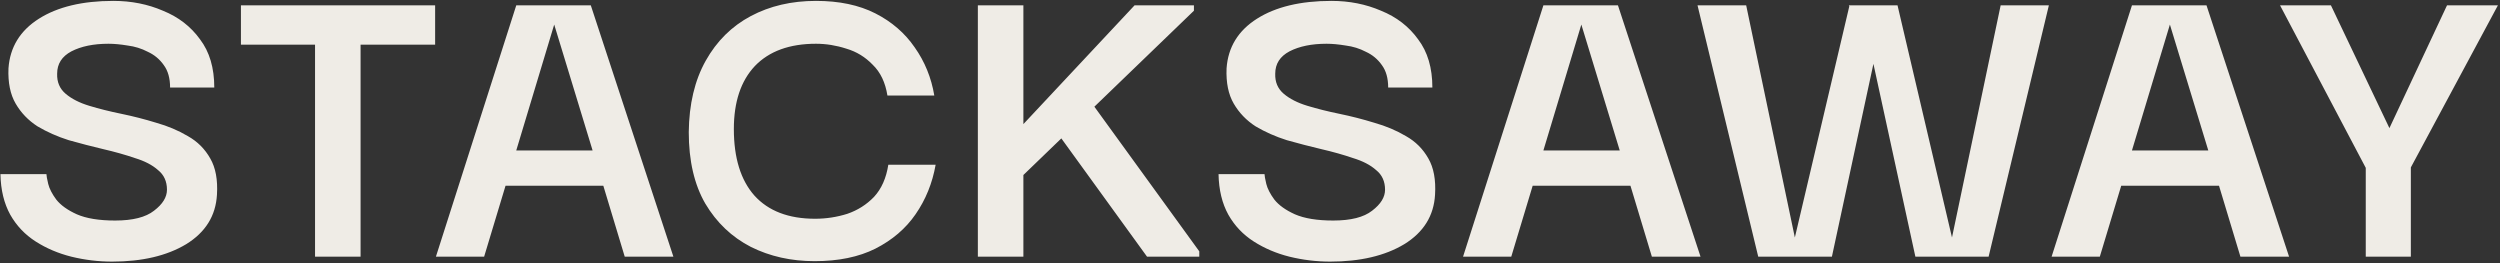 <svg width="1120" height="118" viewBox="0 0 1120 118" fill="none" xmlns="http://www.w3.org/2000/svg">
<rect x="0" y="0" width="1120" height="118" fill="#333333" stroke="none"/>
<path d="M50.2 117.2C44.067 117.2 38 116.467 32 115C26.133 113.533 20.8 111.267 16 108.2C11.2 105.133 7.4 101.133 4.6 96.2C1.8 91.133 0.333 85.067 0.2 78H20.8C20.8 78.667 21.067 80.133 21.6 82.4C22.133 84.533 23.333 86.867 25.2 89.4C27.2 91.933 30.267 94.133 34.4 96C38.667 97.867 44.4 98.8 51.6 98.8C59.467 98.8 65.267 97.333 69 94.4C72.867 91.467 74.8 88.333 74.8 85C74.8 81.267 73.467 78.333 70.8 76.2C68.267 73.933 64.8 72.133 60.4 70.8C56.133 69.333 51.4 68 46.2 66.8C41.133 65.6 36 64.267 30.8 62.8C25.733 61.2 21.067 59.133 16.8 56.6C12.667 53.933 9.4 50.533 7 46.4C4.6 42.267 3.533 37 3.8 30.6C4.467 21.133 9 13.733 17.4 8.4C25.8 3.067 36.933 0.4 50.8 0.4C58.8 0.4 66.2 1.867 73 4.8C79.933 7.6 85.467 11.867 89.6 17.6C93.867 23.2 96 30.4 96 39.2H76.2C76.2 35.067 75.267 31.733 73.4 29.2C71.533 26.533 69.133 24.533 66.2 23.2C63.4 21.733 60.4 20.8 57.2 20.4C54 19.867 51.133 19.6 48.6 19.6C41.933 19.6 36.4 20.733 32 23C27.733 25.267 25.6 28.6 25.6 33C25.467 36.733 26.733 39.733 29.4 42C32.067 44.267 35.6 46.067 40 47.4C44.4 48.733 49.2 49.933 54.4 51C59.6 52.067 64.8 53.4 70 55C75.2 56.467 79.933 58.467 84.2 61C88.467 63.4 91.8 66.733 94.2 71C96.6 75.133 97.6 80.533 97.2 87.2C96.667 96.667 92.067 104.067 83.4 109.4C74.733 114.6 63.667 117.2 50.2 117.2ZM107.938 20V2.4H194.938V20H161.538V115H141.138V20H107.938ZM195.284 115L231.284 2.4H264.684L301.684 115H279.884L270.284 83.2H226.484L216.884 115H195.284ZM248.284 11L231.284 67.4H265.484L248.284 11ZM364.966 117C354.432 117 344.899 114.867 336.366 110.6C327.832 106.2 321.032 99.733 315.966 91.2C311.032 82.667 308.566 72 308.566 59.2C308.699 46.667 311.232 36 316.166 27.2C321.099 18.4 327.832 11.733 336.366 7.2C344.899 2.667 354.632 0.4 365.566 0.4C375.966 0.4 384.832 2.267 392.166 6C399.499 9.733 405.366 14.8 409.766 21.2C414.299 27.6 417.232 34.8 418.566 42.8H397.566C396.632 36.933 394.432 32.333 390.966 29C387.632 25.533 383.699 23.133 379.166 21.8C374.632 20.333 370.099 19.6 365.566 19.6C353.699 19.6 344.566 22.933 338.166 29.6C331.899 36.267 328.766 45.667 328.766 57.8C328.766 70.733 331.832 80.667 337.966 87.6C344.232 94.533 353.299 98 365.166 98C370.099 98 374.899 97.267 379.566 95.8C384.232 94.2 388.232 91.667 391.566 88.2C394.899 84.6 397.032 79.8 397.966 73.8H419.166C417.699 82.067 414.699 89.467 410.166 96C405.766 102.4 399.766 107.533 392.166 111.4C384.699 115.133 375.632 117 364.966 117ZM438.078 115V2.4H458.478V55.6L508.278 2.4H534.878V4.8L490.278 47.8L537.278 112.6V115H513.878L475.478 62L458.478 78.4V115H438.078ZM595.903 117.2C589.77 117.2 583.703 116.467 577.703 115C571.836 113.533 566.503 111.267 561.703 108.2C556.903 105.133 553.103 101.133 550.303 96.2C547.503 91.133 546.036 85.067 545.903 78H566.503C566.503 78.667 566.77 80.133 567.303 82.4C567.836 84.533 569.036 86.867 570.903 89.4C572.903 91.933 575.97 94.133 580.103 96C584.37 97.867 590.103 98.8 597.303 98.8C605.17 98.8 610.97 97.333 614.703 94.4C618.57 91.467 620.503 88.333 620.503 85C620.503 81.267 619.17 78.333 616.503 76.2C613.97 73.933 610.503 72.133 606.103 70.8C601.836 69.333 597.103 68 591.903 66.8C586.836 65.6 581.703 64.267 576.503 62.8C571.436 61.2 566.77 59.133 562.503 56.6C558.37 53.933 555.103 50.533 552.703 46.4C550.303 42.267 549.236 37 549.503 30.6C550.17 21.133 554.703 13.733 563.103 8.4C571.503 3.067 582.636 0.4 596.503 0.4C604.503 0.4 611.903 1.867 618.703 4.8C625.636 7.6 631.17 11.867 635.303 17.6C639.57 23.2 641.703 30.4 641.703 39.2H621.903C621.903 35.067 620.97 31.733 619.103 29.2C617.236 26.533 614.836 24.533 611.903 23.2C609.103 21.733 606.103 20.8 602.903 20.4C599.703 19.867 596.836 19.6 594.303 19.6C587.636 19.6 582.103 20.733 577.703 23C573.436 25.267 571.303 28.6 571.303 33C571.17 36.733 572.436 39.733 575.103 42C577.77 44.267 581.303 46.067 585.703 47.4C590.103 48.733 594.903 49.933 600.103 51C605.303 52.067 610.503 53.4 615.703 55C620.903 56.467 625.636 58.467 629.903 61C634.17 63.4 637.503 66.733 639.903 71C642.303 75.133 643.303 80.533 642.903 87.2C642.37 96.667 637.77 104.067 629.103 109.4C620.436 114.6 609.37 117.2 595.903 117.2ZM655.441 115L691.441 2.4H724.841L761.841 115H740.041L730.441 83.2H686.641L677.041 115H655.441ZM708.441 11L691.441 67.4H725.641L708.441 11ZM896.291 2.4H917.891L890.891 115H858.091L839.291 28.6L820.691 115H787.691L760.491 2.4H782.291L804.091 106.4L828.491 2.8L828.291 2.4H850.091L874.491 106.4L896.291 2.4ZM919.113 115L955.113 2.4H988.513L1025.51 115H1003.71L994.113 83.2H950.313L940.713 115H919.113ZM972.113 11L955.113 67.4H989.313L972.113 11ZM1059.86 115V75.2L1021.46 2.4H1044.26L1070.46 57.4L1096.26 2.4H1119.06L1080.06 75V115H1059.86Z" fill="#EFECE6"/>
</svg>
